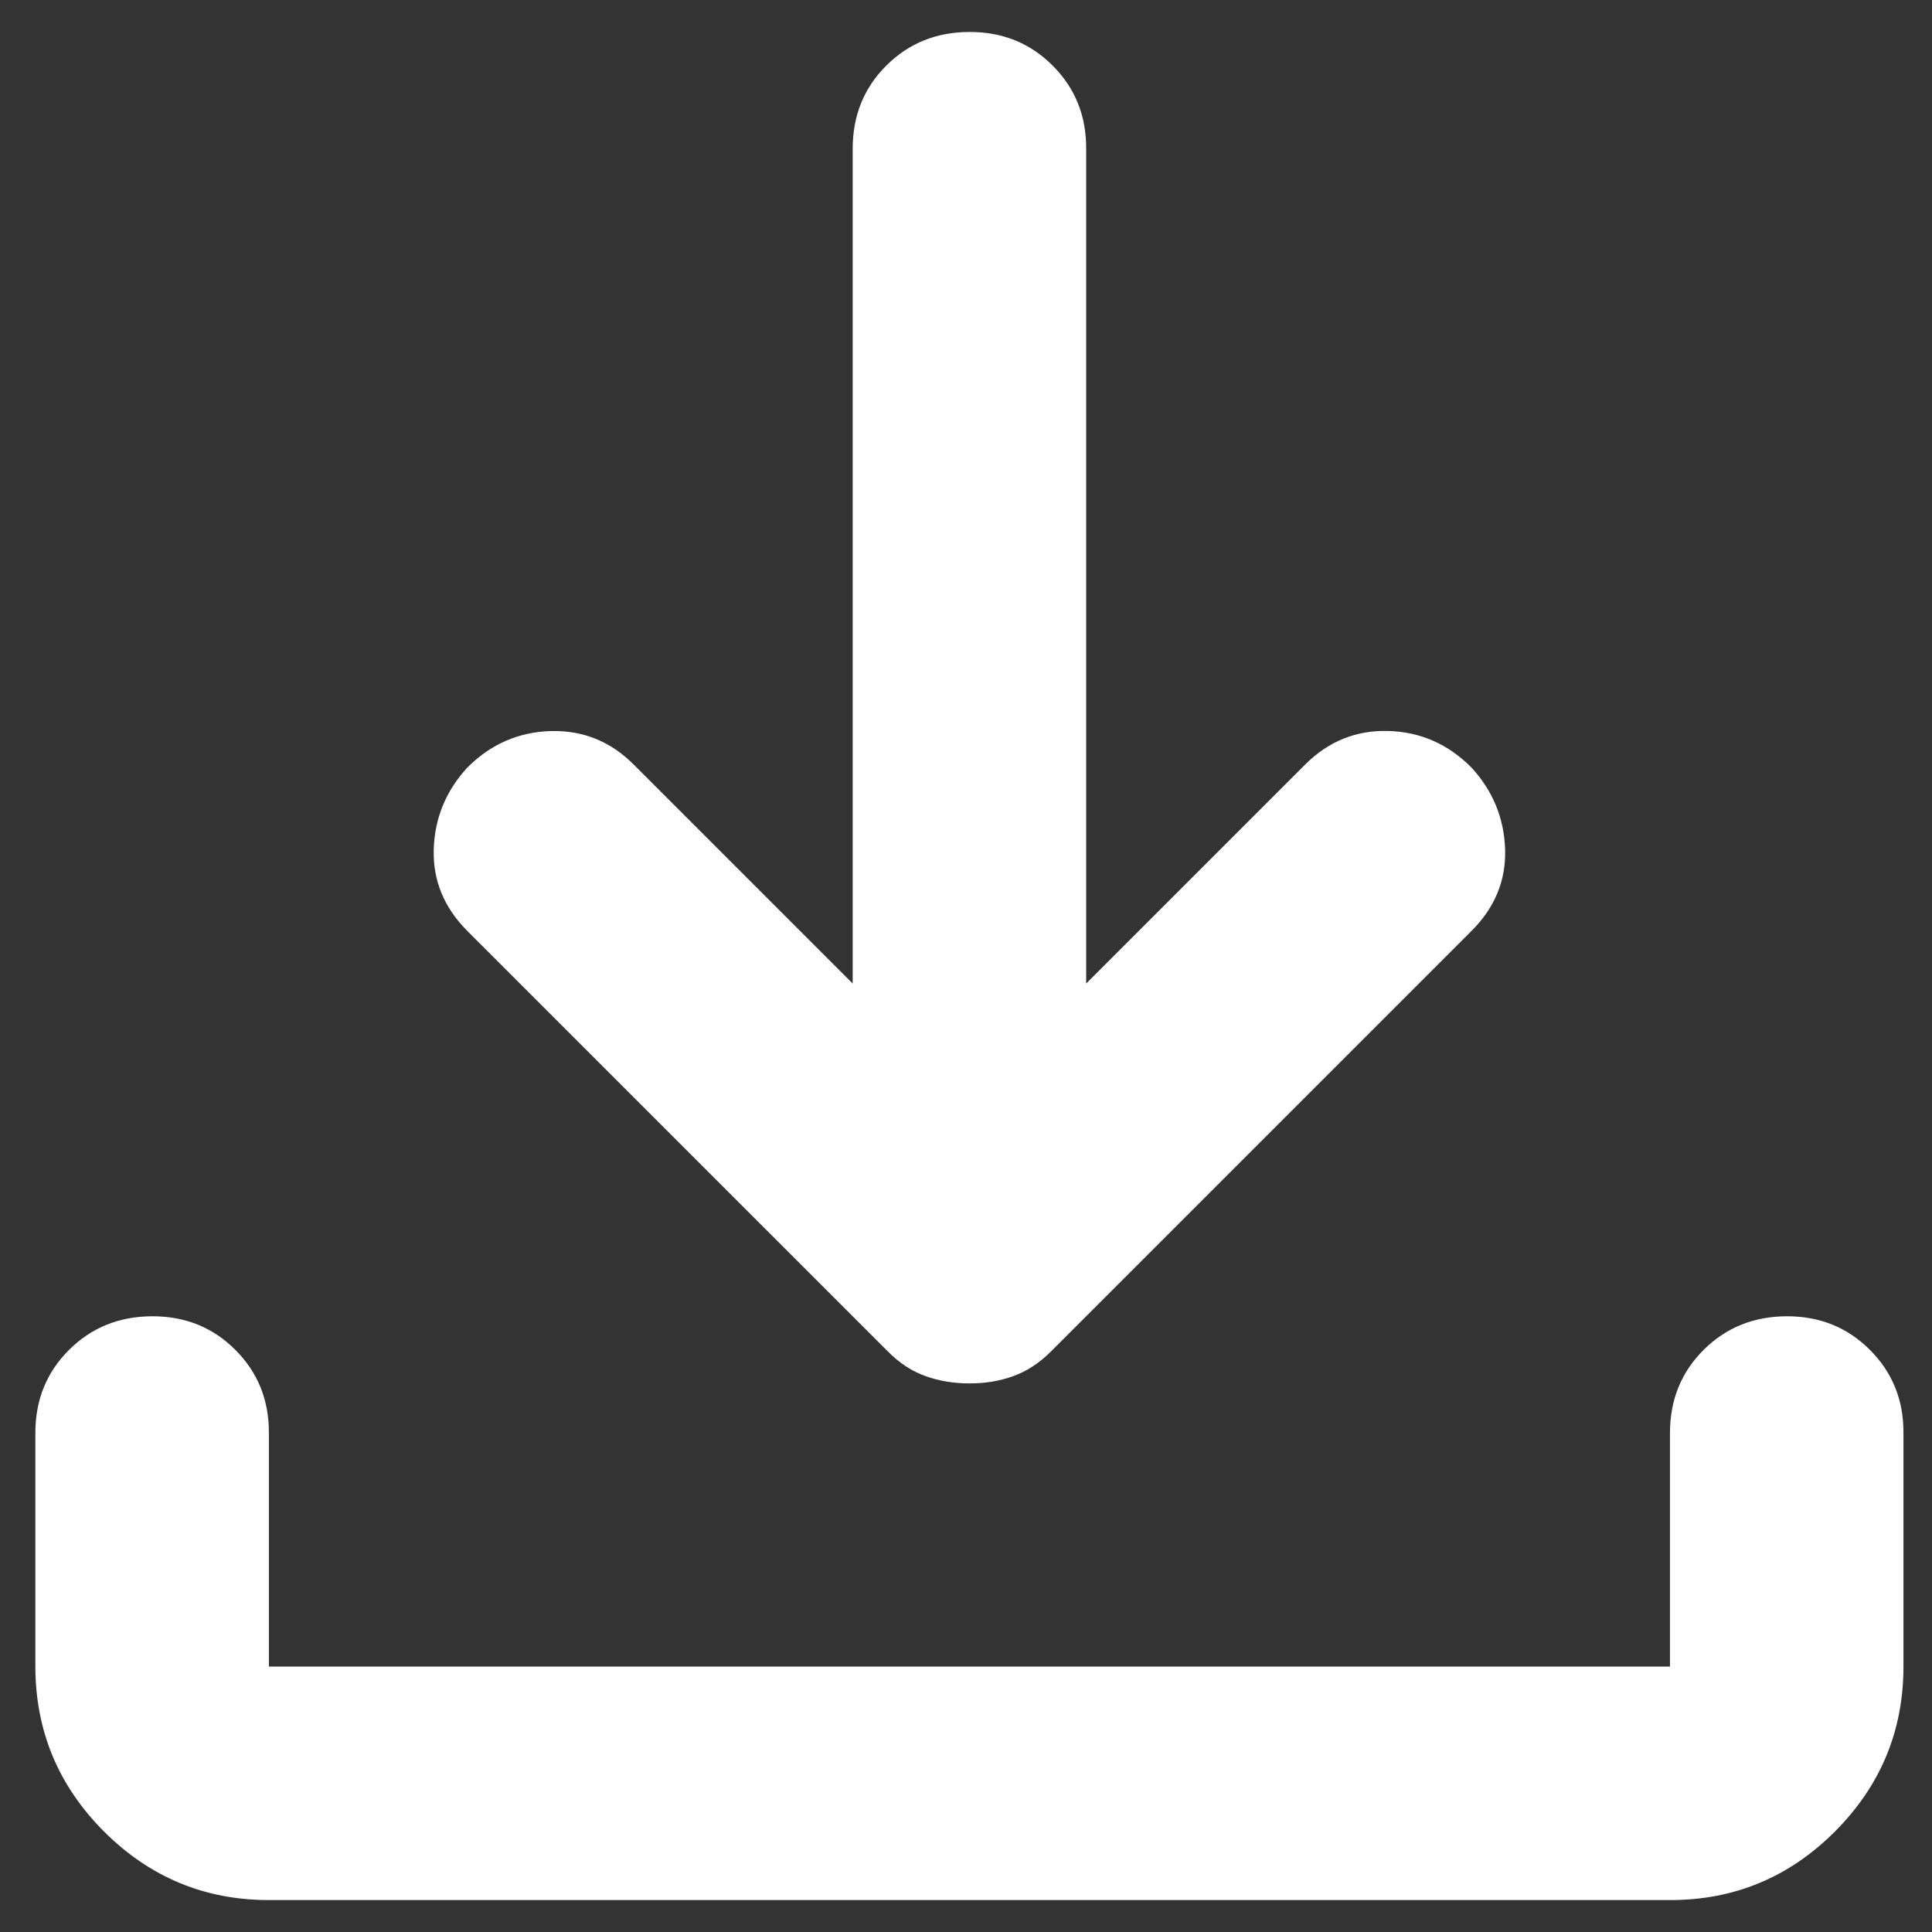 <svg width="40" height="40" viewBox="0 0 40 40" fill="none" xmlns="http://www.w3.org/2000/svg">
<rect x="0" y="0" width="40" height="40" fill="#333333" stroke="none"/>
<path d="M20.071 28.642C19.749 28.642 19.446 28.592 19.164 28.492C18.882 28.392 18.62 28.221 18.379 27.977L9.676 19.275C9.193 18.791 8.961 18.227 8.98 17.583C9 16.938 9.232 16.374 9.676 15.891C10.16 15.407 10.734 15.156 11.4 15.136C12.066 15.117 12.639 15.348 13.121 15.83L17.654 20.363V3.079C17.654 2.394 17.886 1.82 18.35 1.358C18.814 0.895 19.388 0.663 20.071 0.662C20.754 0.66 21.329 0.892 21.794 1.358C22.26 1.824 22.491 2.397 22.488 3.079V20.363L27.021 15.83C27.504 15.347 28.079 15.115 28.744 15.134C29.41 15.153 29.983 15.406 30.465 15.891C30.908 16.374 31.14 16.938 31.162 17.583C31.182 18.227 30.95 18.791 30.465 19.275L21.763 27.977C21.521 28.219 21.259 28.39 20.977 28.492C20.695 28.594 20.393 28.643 20.071 28.642ZM5.567 39.339C4.238 39.339 3.1 38.865 2.154 37.92C1.208 36.974 0.734 35.835 0.732 34.504V29.669C0.732 28.984 0.964 28.411 1.429 27.948C1.893 27.486 2.466 27.254 3.15 27.252C3.833 27.25 4.408 27.482 4.873 27.948C5.339 28.414 5.57 28.988 5.567 29.669V34.504H34.575V29.669C34.575 28.984 34.807 28.411 35.271 27.948C35.735 27.486 36.309 27.254 36.992 27.252C37.675 27.25 38.25 27.482 38.715 27.948C39.181 28.414 39.413 28.988 39.409 29.669V34.504C39.409 35.833 38.936 36.972 37.99 37.92C37.044 38.867 35.906 39.34 34.575 39.339H5.567Z" fill="white"/>
</svg>

